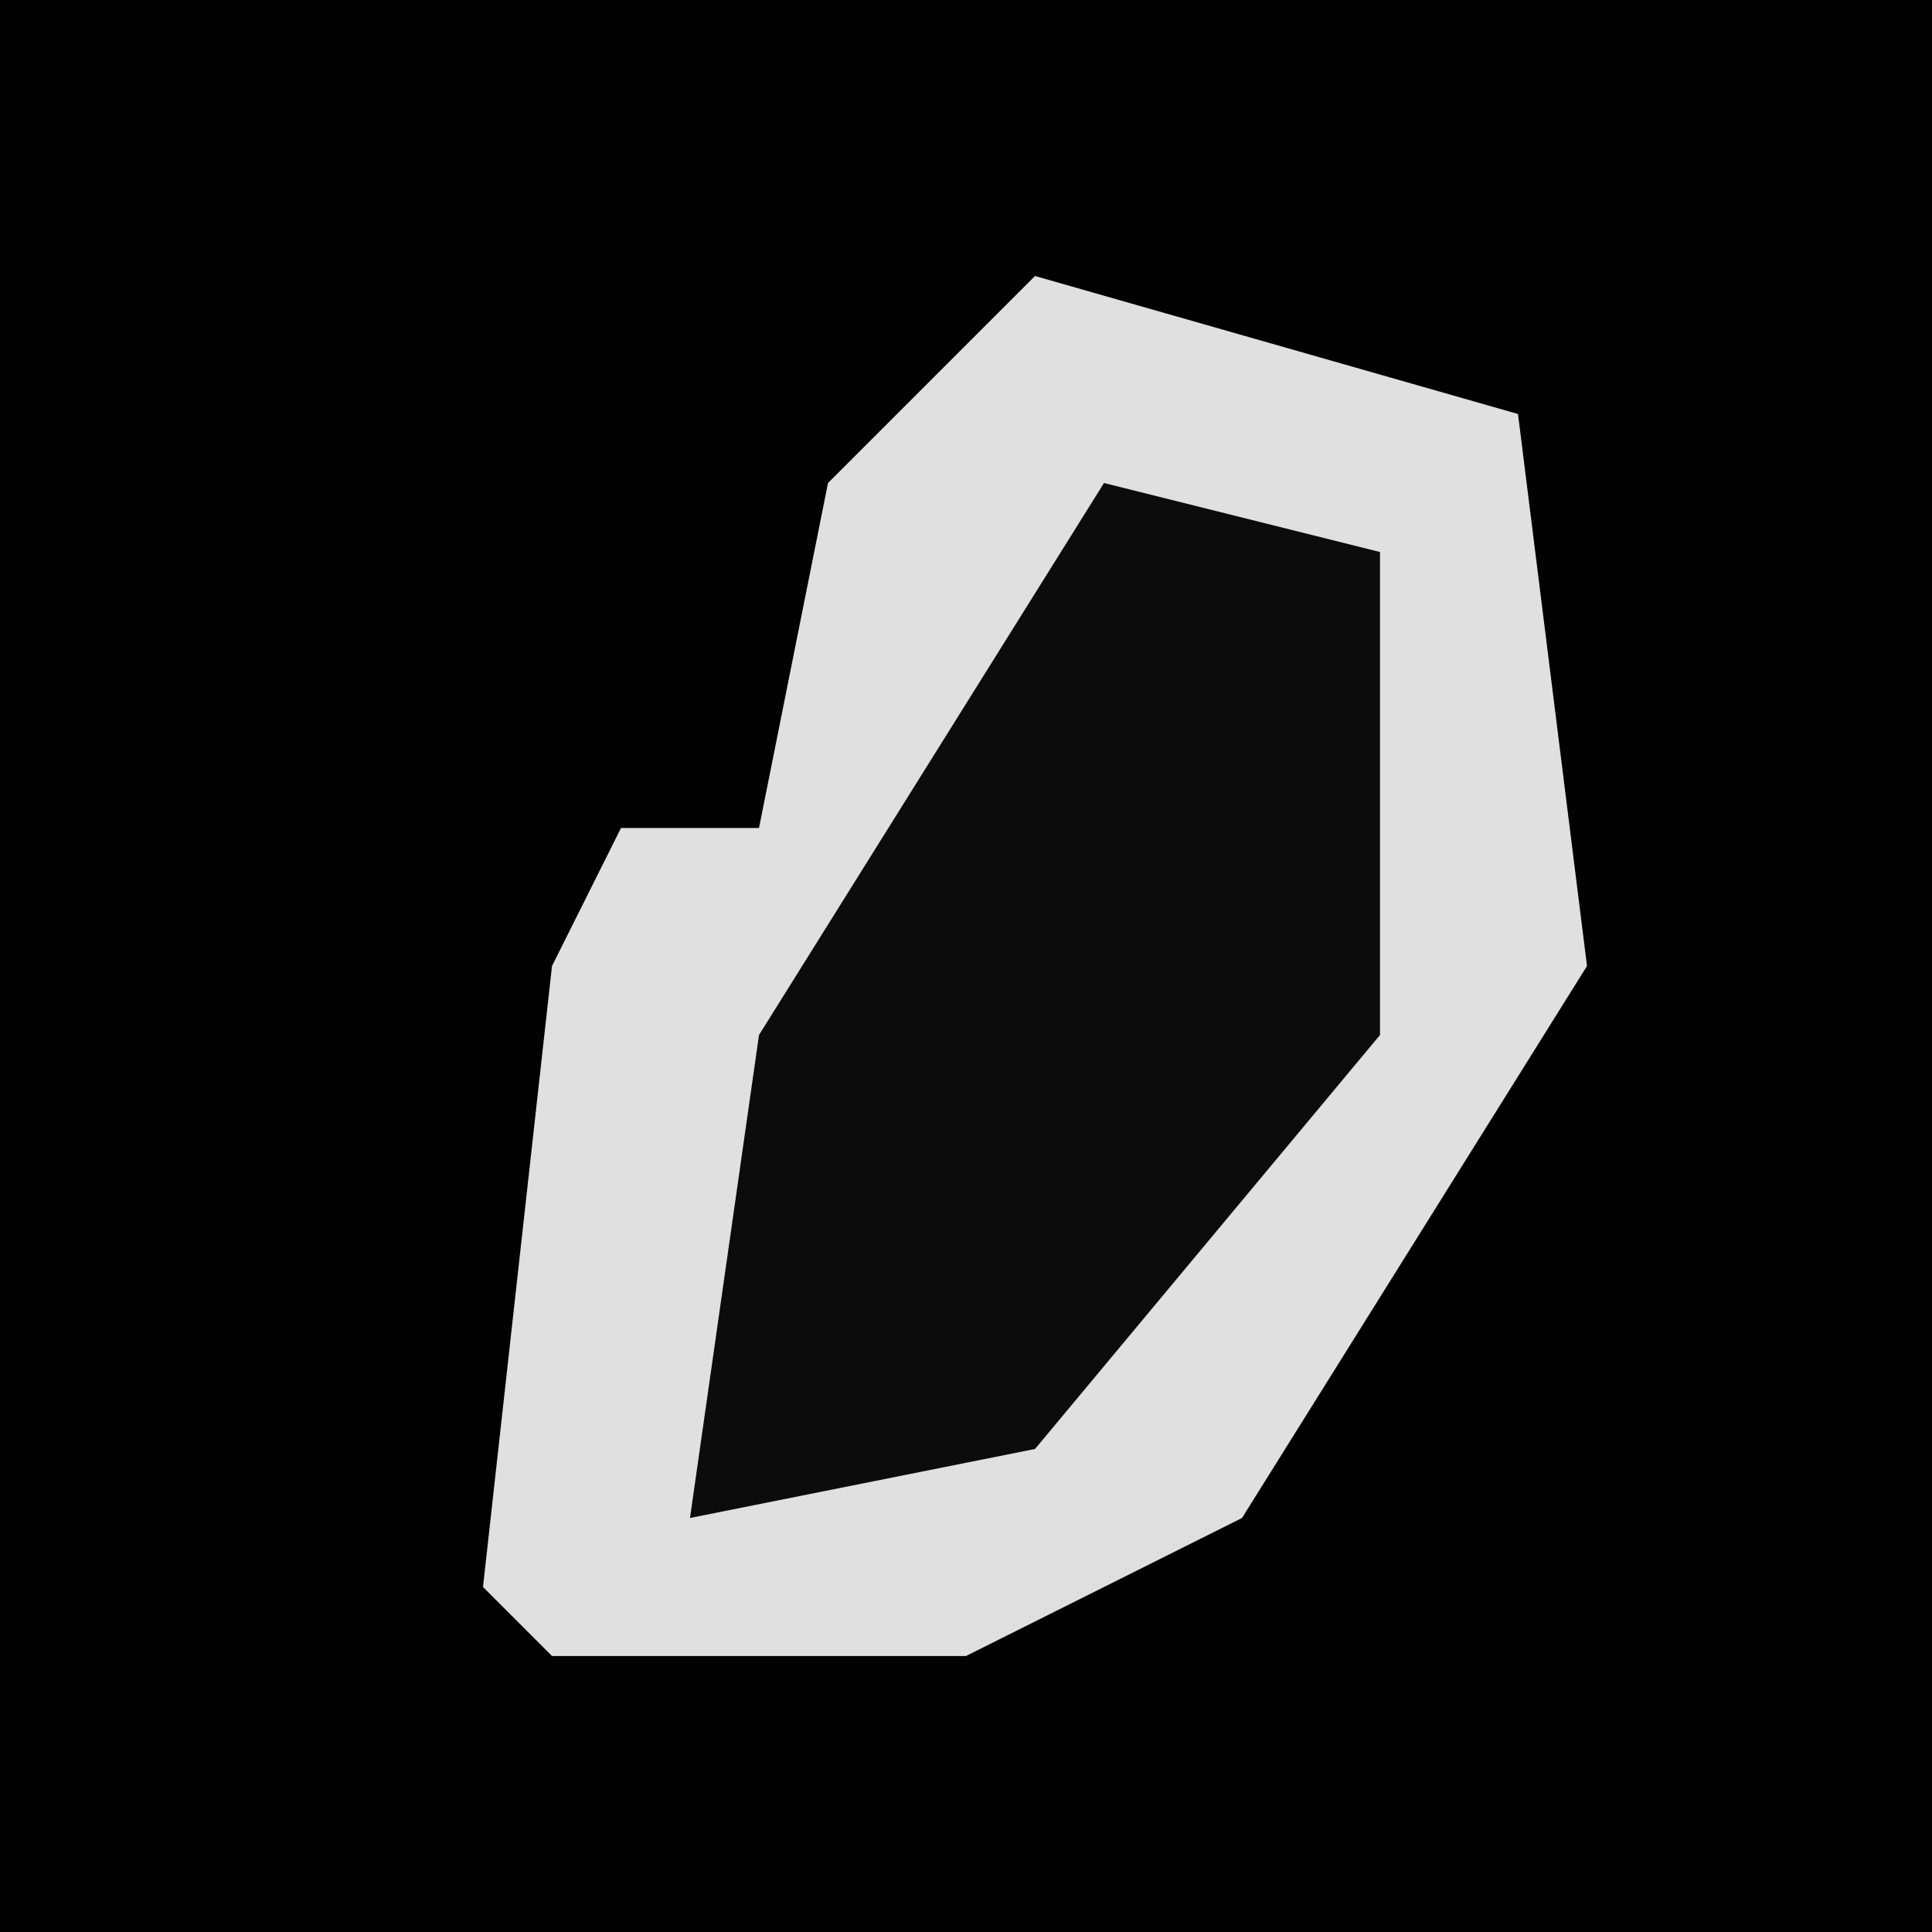 <?xml version="1.0" encoding="UTF-8"?>
<svg version="1.1" xmlns="http://www.w3.org/2000/svg" width="28" height="28">
<path d="M0,0 L28,0 L28,28 L0,28 Z " fill="#010101" transform="translate(0,0)"/>
<path d="M0,0 L7,2 L8,10 L3,18 L-1,20 L-7,20 L-8,19 L-7,10 L-6,8 L-4,8 L-3,3 Z " fill="#E0E0E0" transform="translate(15,4)"/>
<path d="M0,0 L4,1 L4,8 L-1,14 L-6,15 L-5,8 Z " fill="#0C0C0C" transform="translate(16,7)"/>
</svg>

